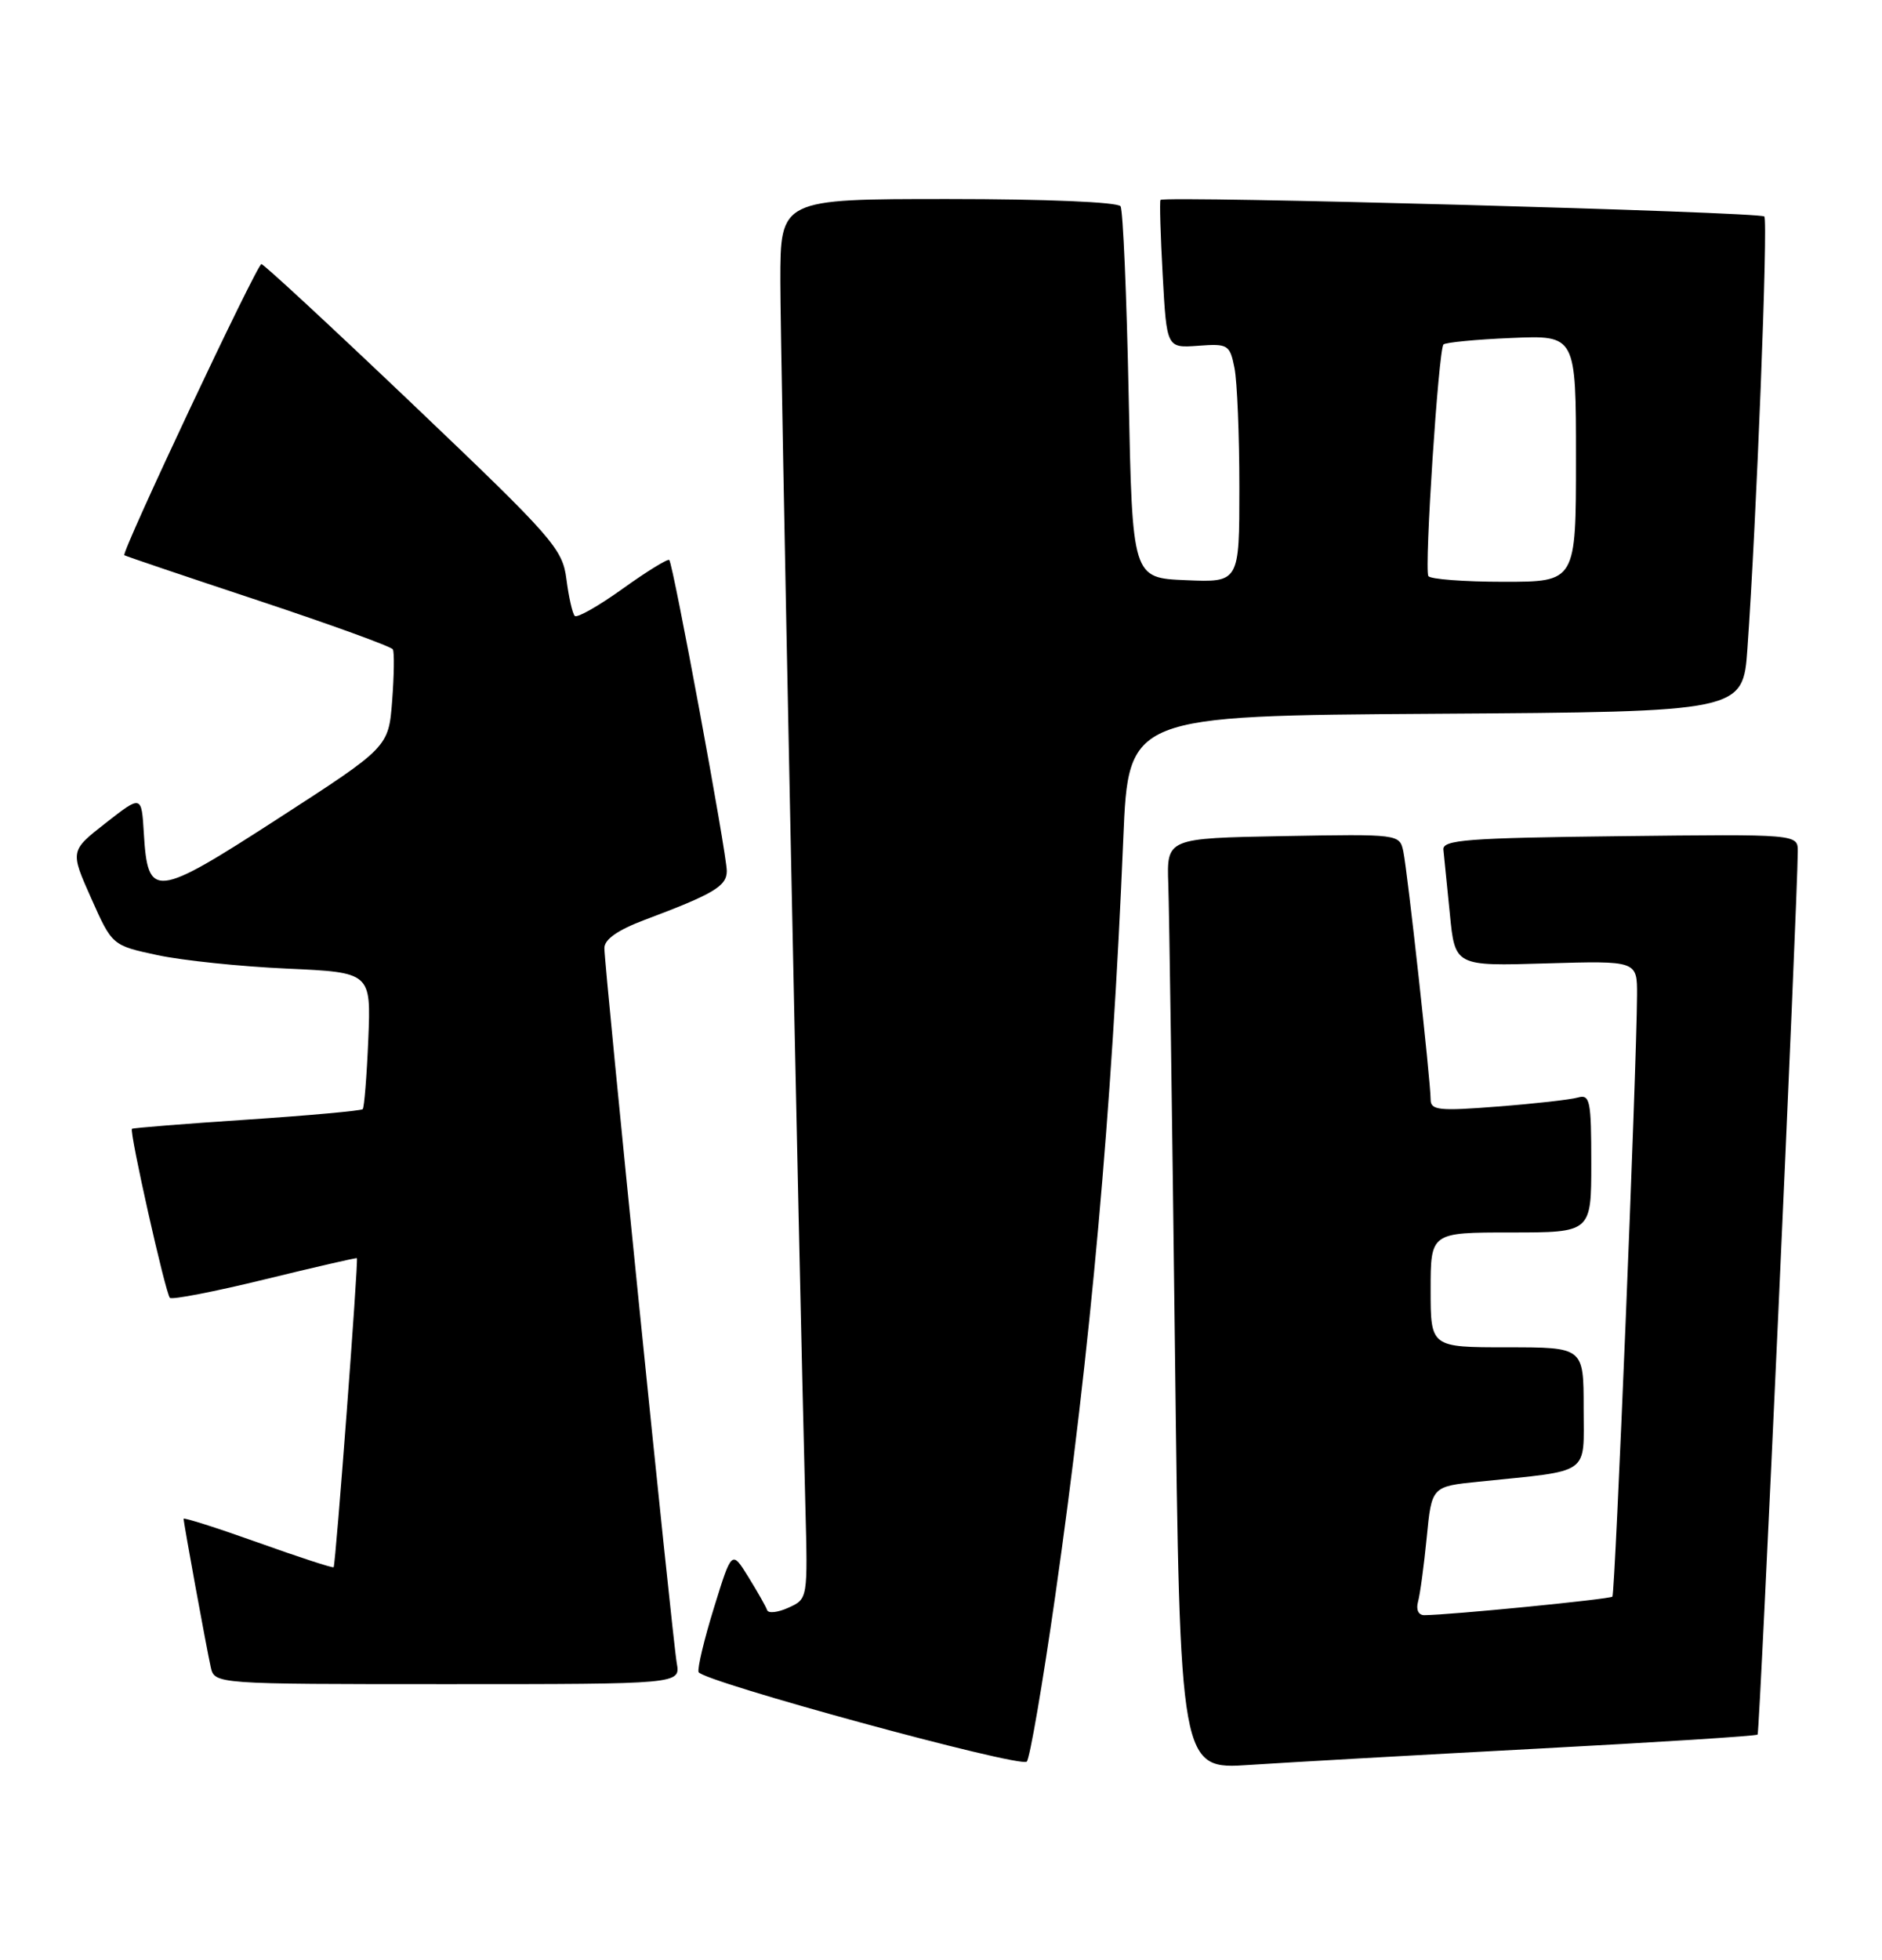 <?xml version="1.0" encoding="UTF-8" standalone="no"?>
<!DOCTYPE svg PUBLIC "-//W3C//DTD SVG 1.1//EN" "http://www.w3.org/Graphics/SVG/1.1/DTD/svg11.dtd" >
<svg xmlns="http://www.w3.org/2000/svg" xmlns:xlink="http://www.w3.org/1999/xlink" version="1.1" viewBox="0 0 246 256">
 <g >
 <path fill="currentColor"
d=" M 137.93 208.49 C 142.57 176.06 145.34 145.27 146.83 109.50 C 147.50 93.50 147.50 93.50 187.66 93.24 C 227.82 92.98 227.82 92.98 228.41 84.74 C 229.59 68.11 231.13 28.80 230.62 28.28 C 230.01 27.68 152.05 25.54 151.69 26.12 C 151.56 26.33 151.69 30.77 151.98 35.98 C 152.50 45.47 152.50 45.47 156.61 45.17 C 160.52 44.88 160.75 45.02 161.36 48.06 C 161.71 49.81 162.00 56.84 162.00 63.67 C 162.00 76.09 162.00 76.09 155.01 75.79 C 148.01 75.50 148.01 75.50 147.53 51.70 C 147.27 38.61 146.79 27.48 146.47 26.95 C 146.13 26.40 136.75 26.00 123.94 26.00 C 102.00 26.00 102.00 26.00 102.00 36.75 C 102.00 46.06 104.37 161.93 105.27 196.68 C 105.59 208.86 105.59 208.87 103.07 210.01 C 101.69 210.64 100.43 210.79 100.27 210.33 C 100.12 209.87 99.01 207.93 97.82 206.00 C 95.65 202.50 95.65 202.50 93.33 210.00 C 92.05 214.12 91.15 217.91 91.31 218.42 C 91.70 219.62 133.29 230.96 134.21 230.12 C 134.60 229.77 136.28 220.03 137.93 208.49 Z  M 200.95 228.43 C 216.60 227.60 229.56 226.78 229.74 226.59 C 230.02 226.31 234.96 117.76 234.99 111.23 C 235.00 108.96 235.00 108.96 211.75 109.23 C 191.78 109.46 188.52 109.71 188.67 111.00 C 188.76 111.83 189.14 115.58 189.51 119.35 C 190.18 126.21 190.18 126.21 202.09 125.85 C 214.00 125.50 214.00 125.50 213.98 130.00 C 213.93 139.69 211.12 208.21 210.76 208.57 C 210.42 208.91 189.53 210.97 186.18 210.99 C 185.41 211.00 185.07 210.28 185.35 209.25 C 185.62 208.29 186.13 204.50 186.49 200.84 C 187.14 194.18 187.14 194.18 193.32 193.55 C 208.14 192.03 207.00 192.84 207.00 183.91 C 207.00 176.00 207.00 176.00 197.00 176.00 C 187.00 176.00 187.00 176.00 187.00 168.50 C 187.00 161.00 187.00 161.00 197.50 161.00 C 208.00 161.00 208.00 161.00 208.00 151.93 C 208.00 143.77 207.83 142.92 206.25 143.37 C 205.29 143.65 200.56 144.18 195.75 144.55 C 188.10 145.15 187.00 145.04 187.00 143.63 C 187.00 141.23 183.98 113.85 183.43 111.22 C 182.95 108.96 182.86 108.95 167.72 109.22 C 152.50 109.50 152.50 109.50 152.71 115.50 C 152.83 118.80 153.22 146.18 153.58 176.33 C 154.24 231.17 154.24 231.17 163.37 230.55 C 168.39 230.22 185.30 229.26 200.95 228.43 Z  M 88.46 217.25 C 87.88 213.98 79.00 126.31 79.00 123.85 C 79.00 122.71 80.75 121.49 84.25 120.17 C 93.29 116.78 95.00 115.76 95.00 113.78 C 95.00 111.53 87.99 73.66 87.48 73.15 C 87.29 72.96 84.55 74.64 81.40 76.90 C 78.25 79.16 75.43 80.76 75.13 80.46 C 74.83 80.16 74.34 78.01 74.04 75.67 C 73.53 71.68 72.34 70.32 54.11 52.96 C 43.45 42.81 34.48 34.50 34.17 34.50 C 33.58 34.50 15.82 72.19 16.25 72.53 C 16.39 72.64 24.26 75.30 33.74 78.44 C 43.22 81.59 51.15 84.46 51.35 84.83 C 51.56 85.20 51.51 88.22 51.26 91.55 C 50.79 97.60 50.79 97.60 36.38 106.91 C 20.18 117.38 19.32 117.47 18.80 108.84 C 18.50 103.85 18.50 103.85 13.83 107.50 C 9.16 111.15 9.16 111.15 11.91 117.32 C 14.66 123.50 14.66 123.50 20.58 124.77 C 23.84 125.47 31.45 126.26 37.50 126.53 C 48.50 127.03 48.50 127.03 48.14 135.77 C 47.94 140.57 47.61 144.68 47.41 144.89 C 47.22 145.10 40.40 145.72 32.28 146.26 C 24.15 146.80 17.39 147.34 17.25 147.46 C 16.87 147.77 21.63 168.97 22.21 169.54 C 22.48 169.81 28.06 168.73 34.60 167.13 C 41.15 165.53 46.57 164.28 46.65 164.36 C 46.88 164.57 43.87 204.46 43.61 204.73 C 43.48 204.85 39.02 203.40 33.69 201.49 C 28.36 199.59 24.00 198.20 24.00 198.40 C 24.00 198.96 26.96 215.12 27.54 217.75 C 28.04 220.00 28.04 220.00 58.49 220.00 C 88.95 220.00 88.95 220.00 88.46 217.25 Z  M 186.70 75.25 C 186.16 74.29 188.03 45.66 188.68 45.00 C 188.95 44.73 192.95 44.34 197.58 44.15 C 206.00 43.79 206.00 43.79 206.00 59.90 C 206.00 76.00 206.00 76.00 196.56 76.00 C 191.37 76.00 186.93 75.66 186.70 75.25 Z "/>
</g>
</svg>